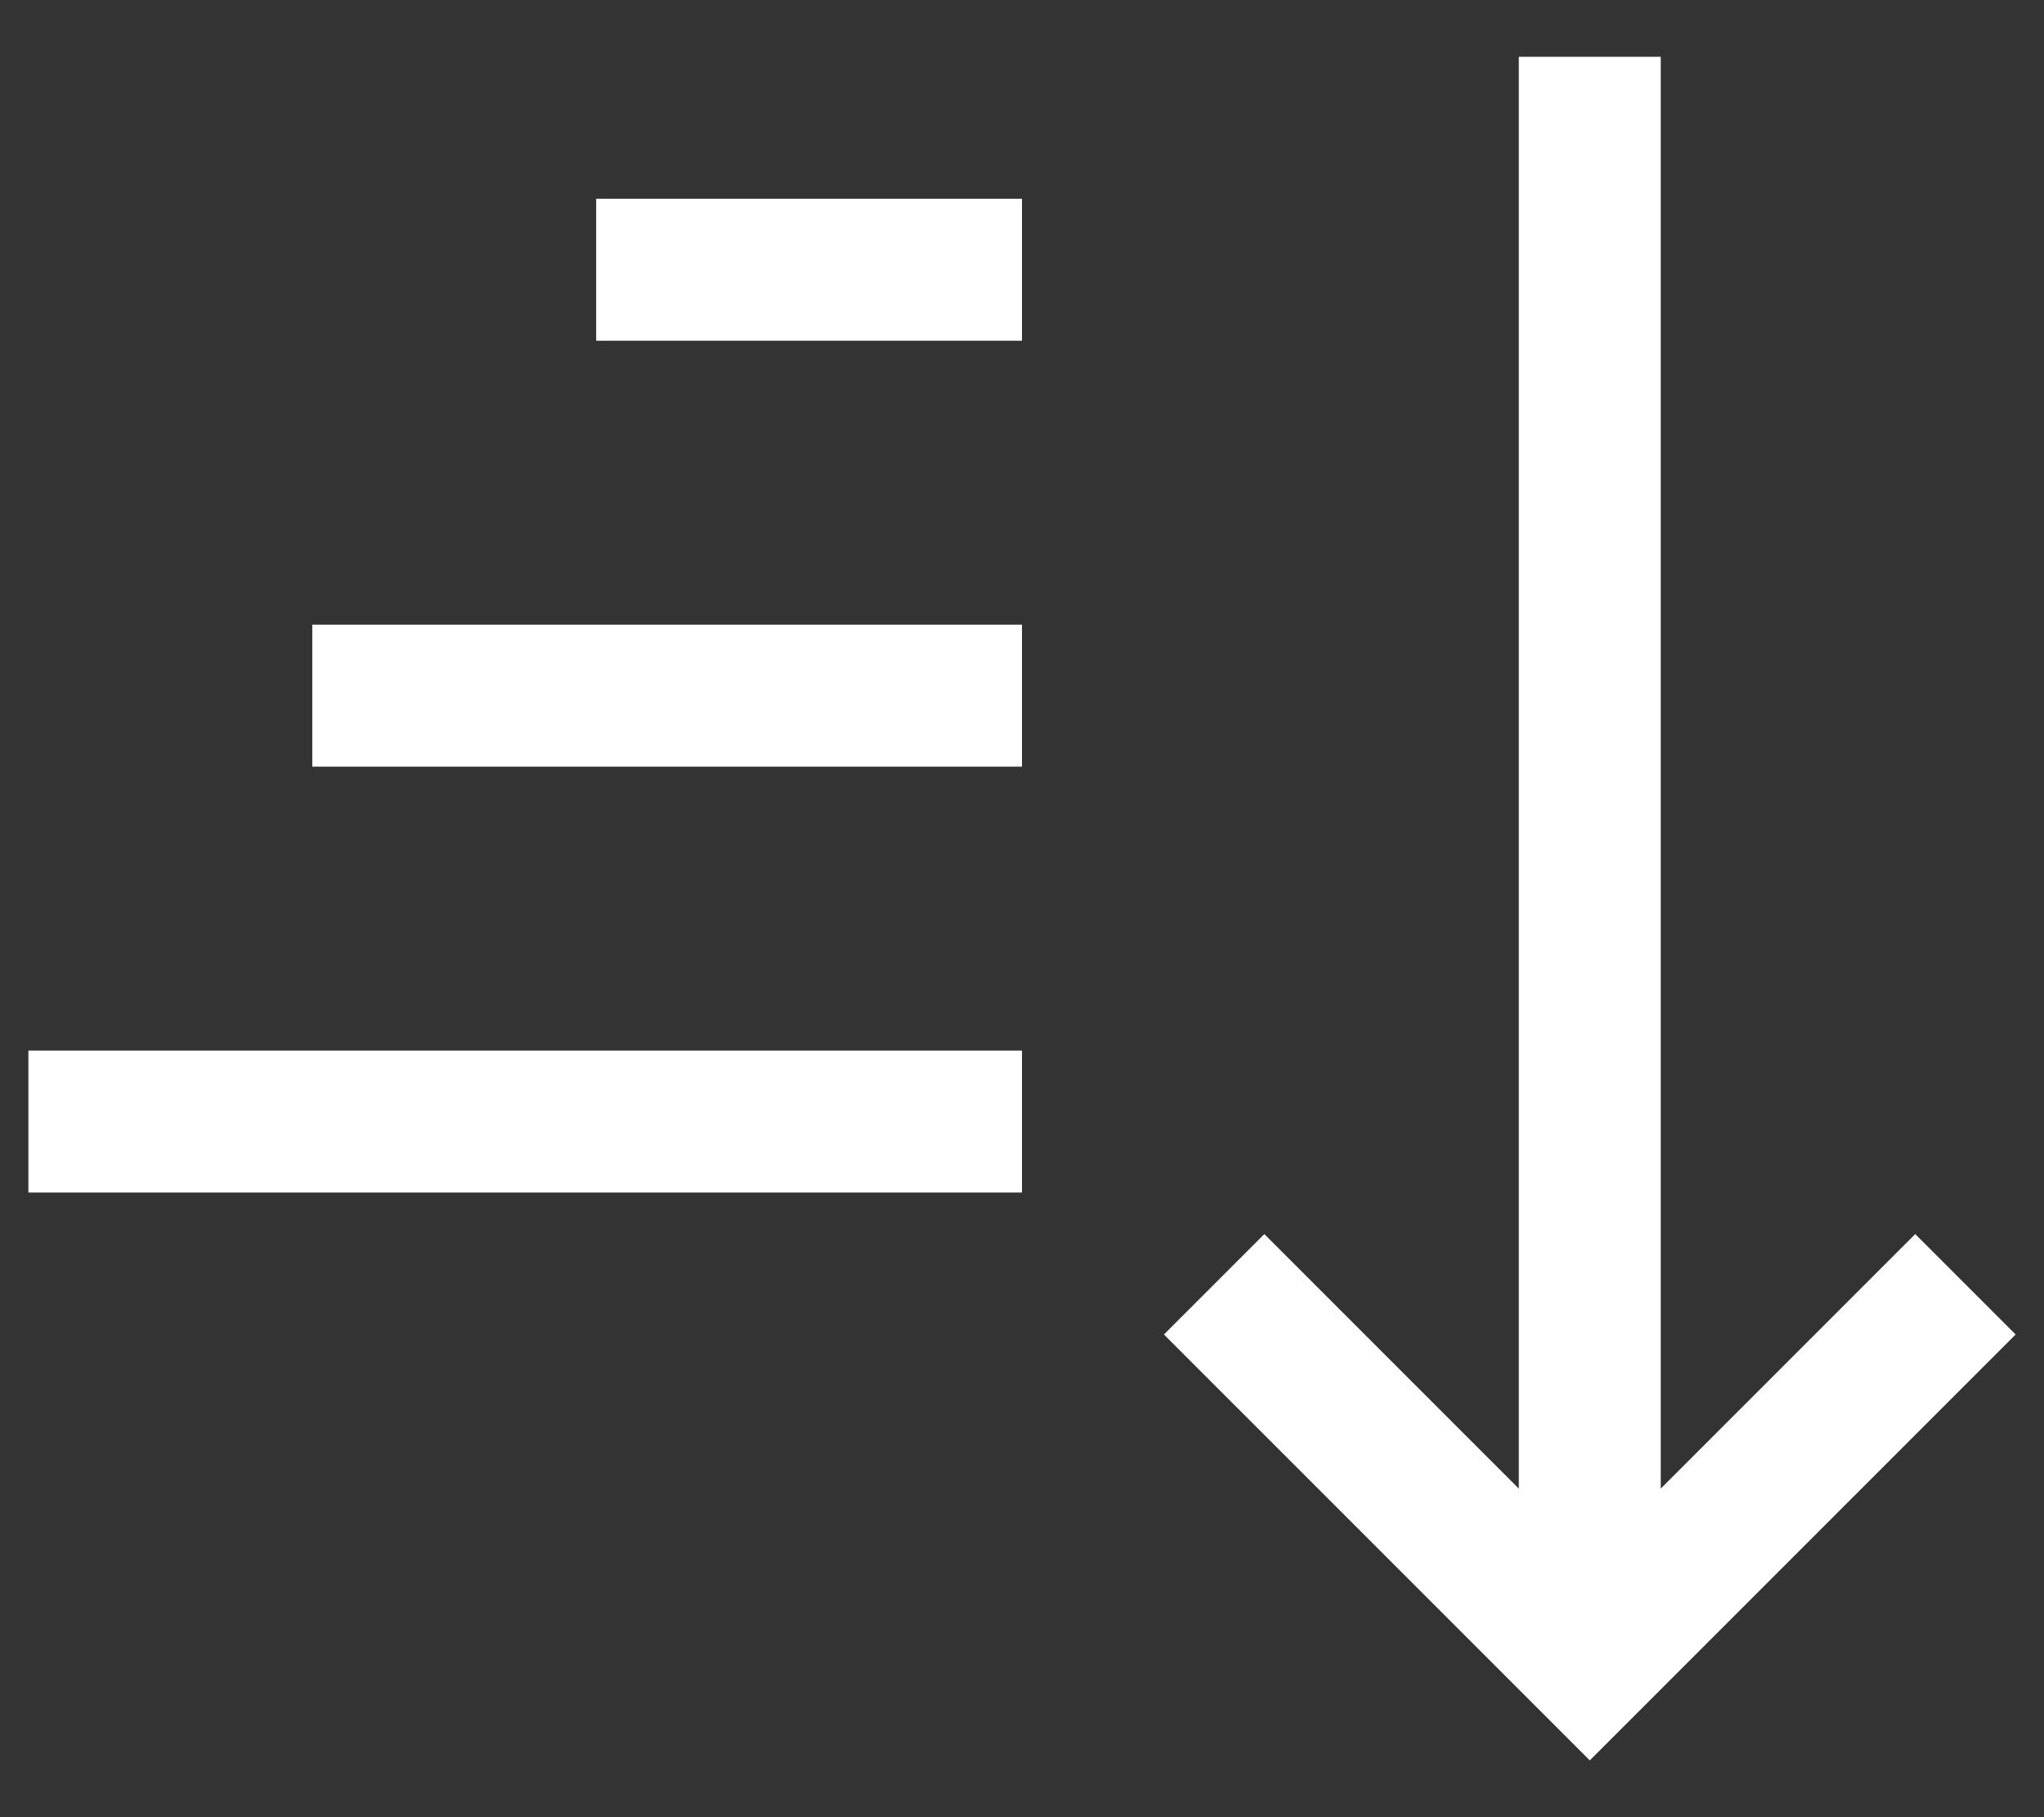<svg width="18" height="16" viewBox="0 0 18 16" fill="none" xmlns="http://www.w3.org/2000/svg">
<rect x="0" y="0" width="18" height="16" fill="#333333" stroke="none"/>
<path fill-rule="evenodd" clip-rule="evenodd" d="M11.134 10.866L10.25 11.75L14 15.5L17.75 11.75L16.866 10.866L14.625 13.107V0.5H13.375V13.107L11.134 10.866ZM9 9.25H0.25V10.5H9V9.25ZM2.75 5.5H9V6.75H2.75V5.5ZM9 1.75H5.25V3H9V1.75Z" fill="white"/>
</svg>
